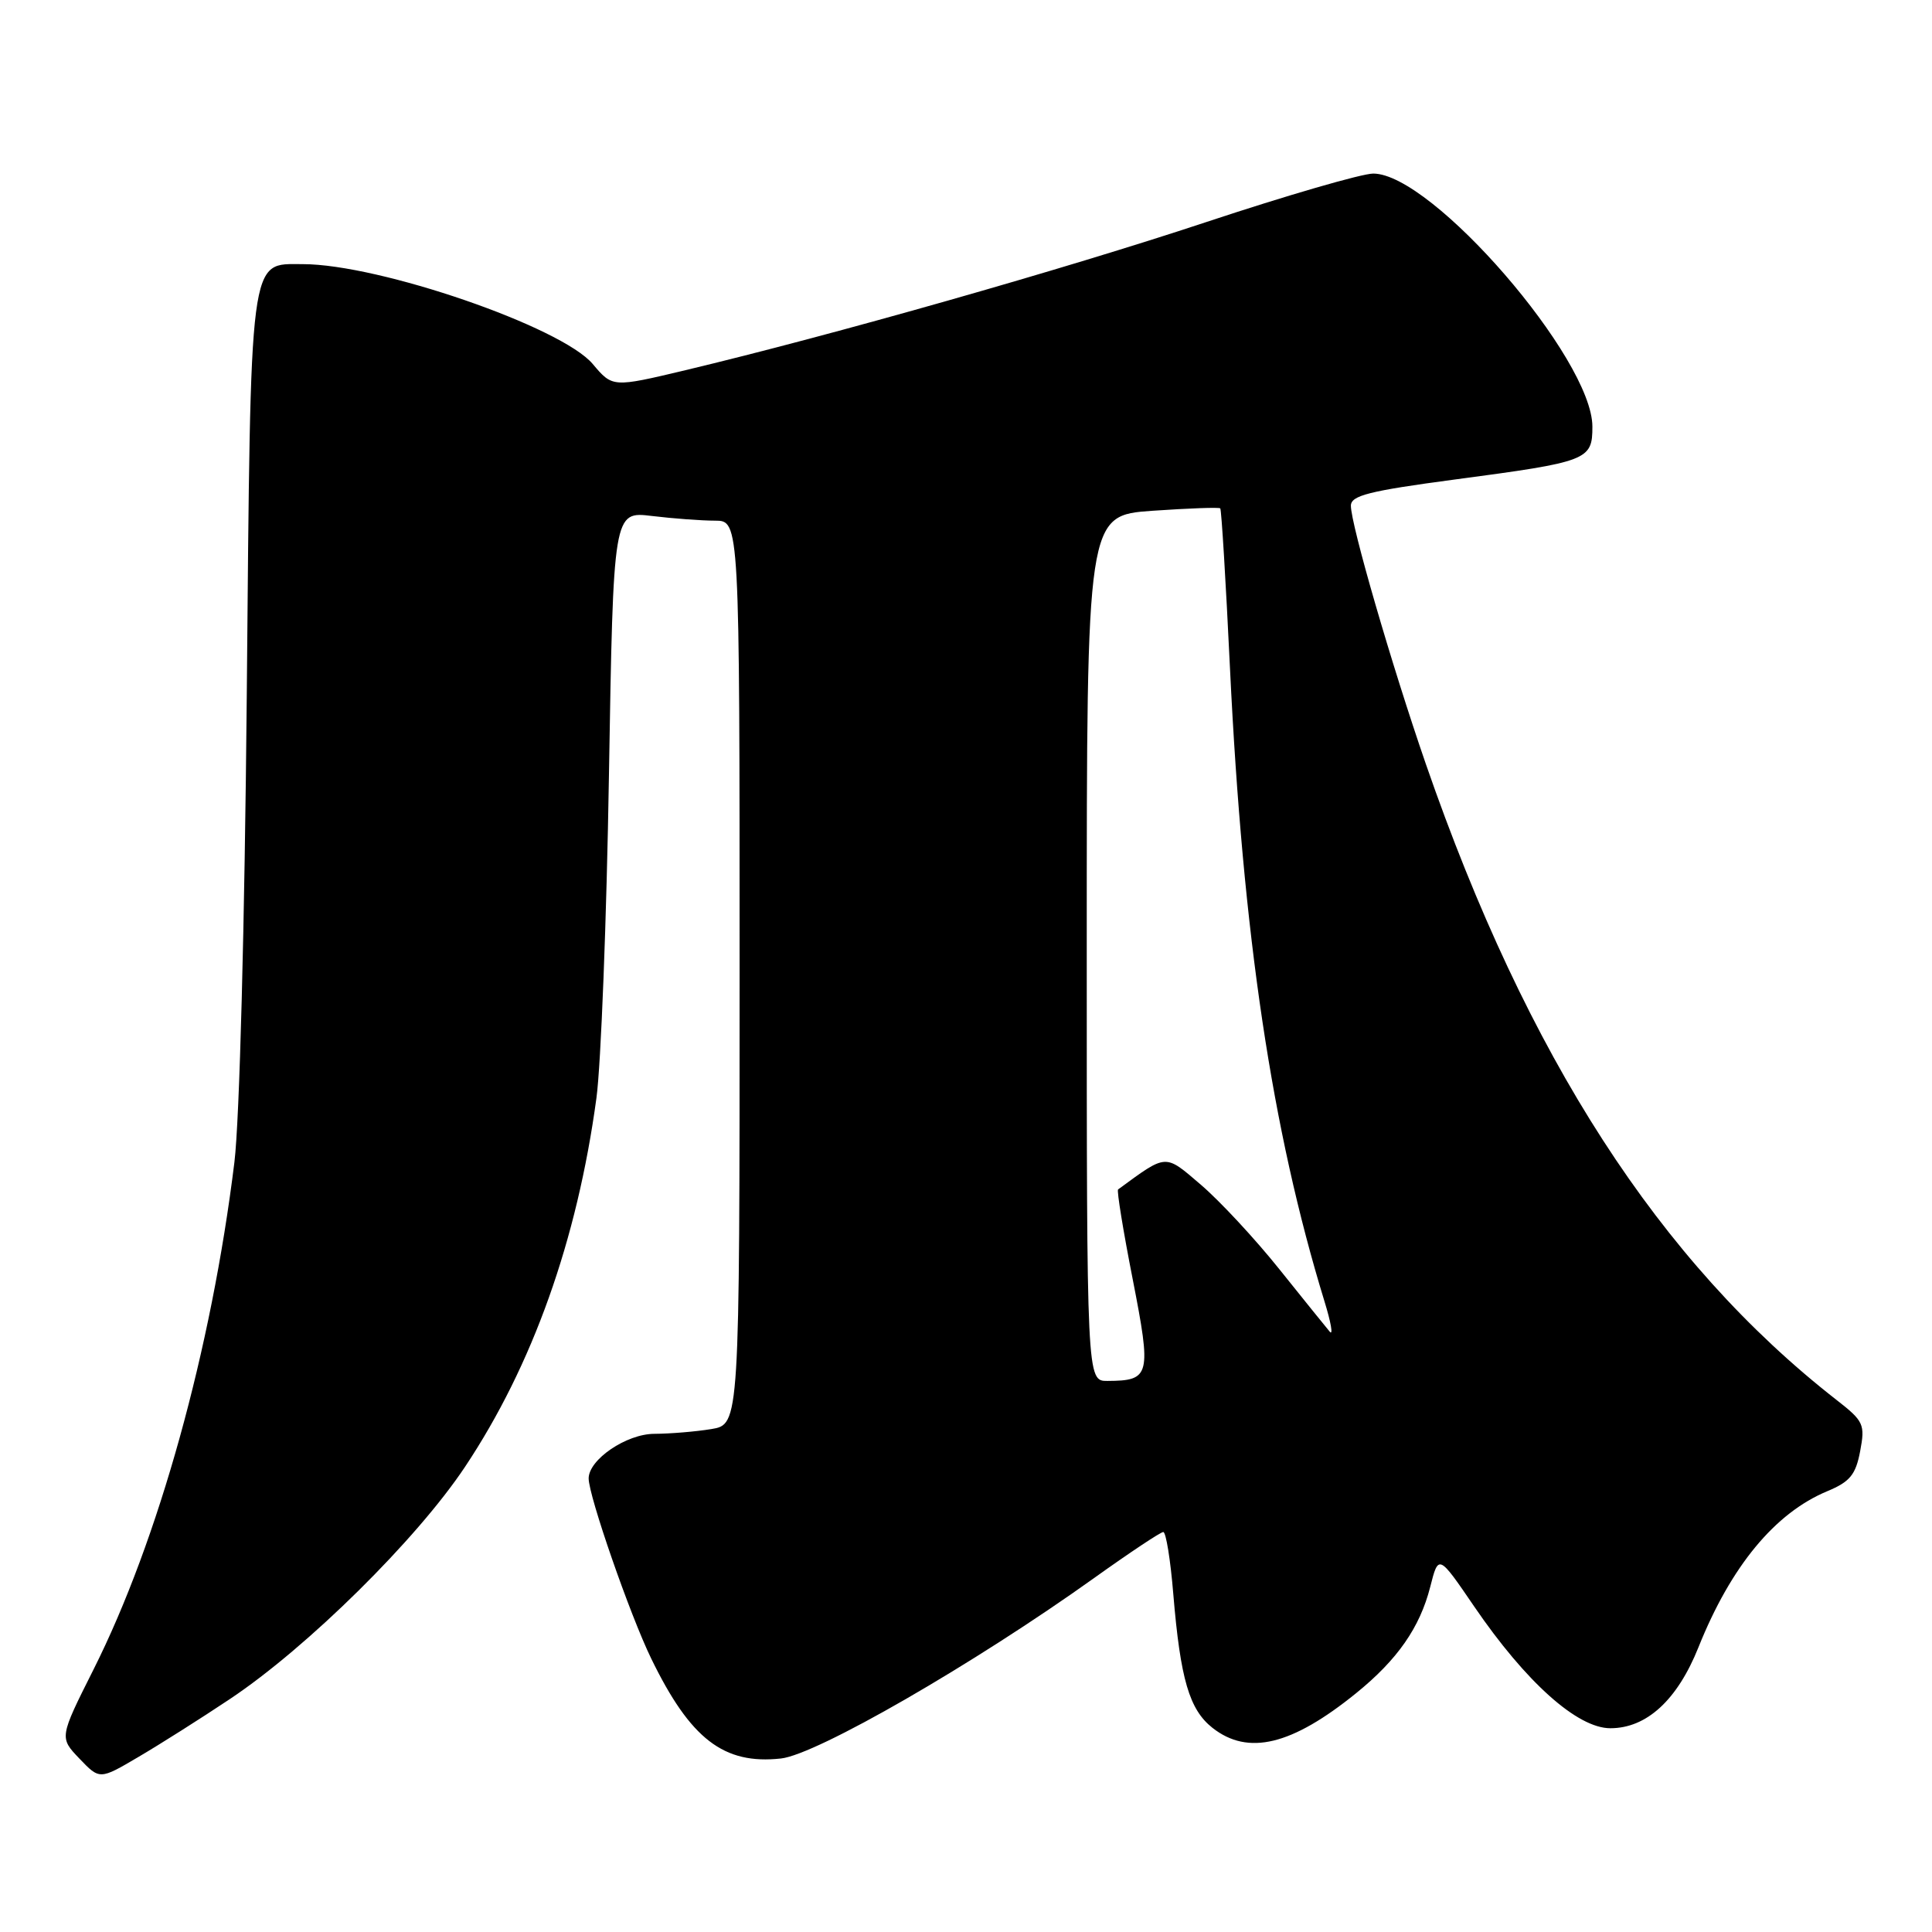 <?xml version="1.0" encoding="UTF-8" standalone="no"?>
<!DOCTYPE svg PUBLIC "-//W3C//DTD SVG 1.1//EN" "http://www.w3.org/Graphics/SVG/1.1/DTD/svg11.dtd" >
<svg xmlns="http://www.w3.org/2000/svg" xmlns:xlink="http://www.w3.org/1999/xlink" version="1.1" viewBox="0 0 256 256">
 <g >
 <path fill="currentColor"
d=" M 30.45 225.14 C 40.73 218.29 55.23 203.96 61.62 194.36 C 70.57 180.92 76.48 164.32 79.03 145.50 C 79.63 141.10 80.38 121.81 80.69 102.63 C 81.27 67.75 81.27 67.75 86.38 68.37 C 89.20 68.71 92.96 68.99 94.75 68.99 C 98.00 69.00 98.00 69.00 98.00 128.87 C 98.00 188.74 98.00 188.74 94.25 189.36 C 92.19 189.70 88.79 189.98 86.70 189.99 C 83.00 190.00 78.00 193.40 78.00 195.90 C 78.00 198.22 83.48 214.00 86.29 219.77 C 91.48 230.44 95.90 233.84 103.48 233.01 C 108.22 232.49 129.04 220.49 145.00 209.08 C 149.67 205.74 153.79 203.00 154.14 203.00 C 154.50 203.00 155.10 206.71 155.47 211.25 C 156.41 222.50 157.59 226.53 160.66 228.95 C 165.38 232.66 171.16 231.27 179.70 224.35 C 185.17 219.92 188.14 215.65 189.51 210.28 C 190.61 205.94 190.61 205.94 195.34 212.87 C 202.20 222.91 209.01 229.00 213.38 229.00 C 218.19 229.00 222.26 225.26 225.06 218.26 C 229.35 207.55 235.18 200.48 242.13 197.59 C 245.13 196.34 245.89 195.41 246.48 192.29 C 247.15 188.74 246.96 188.31 243.35 185.50 C 219.90 167.20 202.36 140.04 188.92 101.20 C 184.40 88.11 179.00 69.52 179.00 67.01 C 179.00 65.66 181.41 65.05 192.75 63.54 C 210.44 61.19 211.00 60.98 211.00 56.53 C 211.00 47.54 189.76 23.00 181.96 23.00 C 180.46 23.00 170.49 25.89 159.82 29.43 C 140.91 35.70 110.31 44.40 90.83 49.05 C 81.17 51.35 81.17 51.35 78.54 48.23 C 74.40 43.31 50.27 35.00 40.11 35.00 C 32.97 35.00 33.23 32.96 32.70 92.00 C 32.42 122.67 31.74 148.45 31.06 154.00 C 28.01 178.82 21.00 204.08 12.39 221.22 C 7.86 230.24 7.86 230.24 10.53 233.03 C 13.21 235.83 13.21 235.83 18.35 232.80 C 21.18 231.14 26.63 227.69 30.45 225.14 Z  M 144.00 125.65 C 144.00 68.30 144.00 68.30 152.70 67.68 C 157.49 67.35 161.53 67.20 161.69 67.36 C 161.85 67.52 162.43 77.06 162.98 88.57 C 164.69 124.00 168.53 149.72 175.51 172.47 C 176.35 175.20 176.67 177.00 176.21 176.47 C 175.76 175.94 172.75 172.21 169.53 168.19 C 166.31 164.16 161.63 159.13 159.14 157.00 C 154.29 152.85 154.68 152.83 148.15 157.61 C 147.96 157.74 148.83 163.10 150.09 169.51 C 152.59 182.29 152.42 182.95 146.75 182.98 C 144.00 183.00 144.00 183.00 144.00 125.65 Z "/>
</g>
</svg>